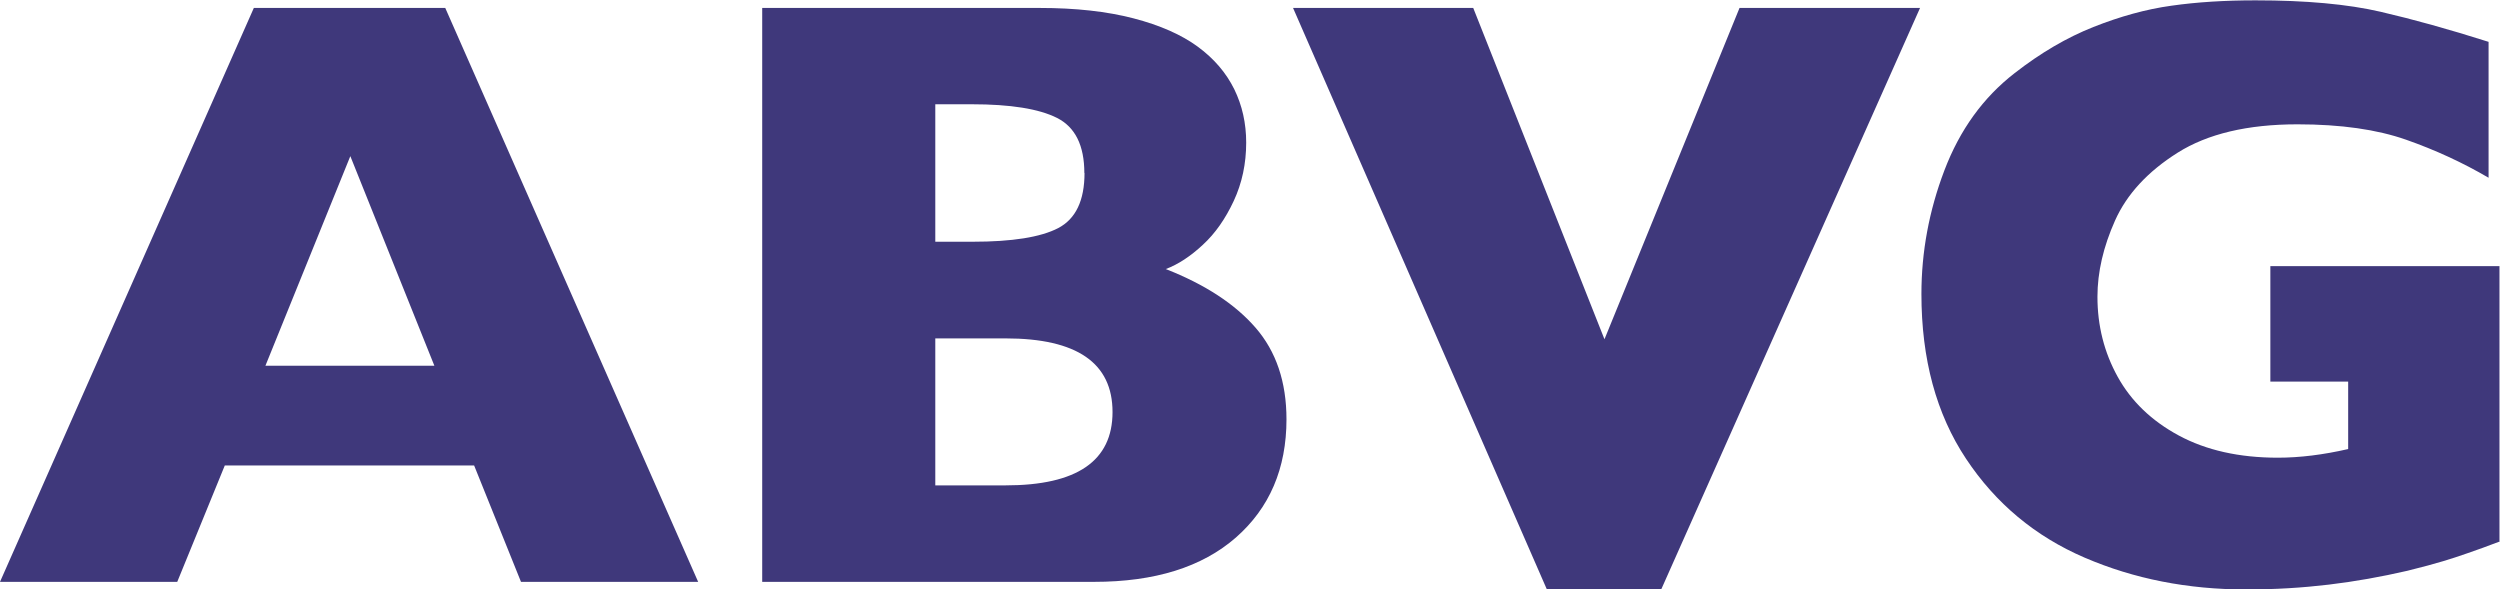 <?xml version="1.0" encoding="UTF-8"?>
<svg id="Layer_2" data-name="Layer 2" xmlns="http://www.w3.org/2000/svg" viewBox="0 0 144.58 34.08">
  <g id="Layer_1-2" data-name="Layer 1">
    <g>
      <path d="m40.38,33.65h-10.25l-2.71-6.73h-14.42l-2.75,6.73H0L14.68.46h11.07l14.63,33.2Zm-15.26-12.5l-4.86-12.12-4.91,12.12h9.77Z" style="fill: #3f387b; stroke-width: 0px;"/>
      <path d="m74.4,24.24c0,2.86-.98,5.14-2.93,6.85-1.96,1.71-4.69,2.56-8.2,2.56h-19.19V.46h16.05c2.08,0,3.88.2,5.42.6,1.54.4,2.78.95,3.72,1.64.94.69,1.64,1.51,2.11,2.46.46.94.69,1.97.69,3.09,0,1.21-.24,2.34-.72,3.37-.48,1.03-1.07,1.88-1.79,2.54-.71.66-1.42,1.13-2.14,1.4,2.27.89,4,2.02,5.19,3.39s1.79,3.13,1.79,5.31Zm-11.69-14.23c0-1.6-.53-2.66-1.58-3.19s-2.7-.79-4.93-.79h-2.11v7.95h2.16c2.28,0,3.93-.26,4.95-.79,1.01-.53,1.52-1.59,1.52-3.19Zm1.63,13.82c0-2.84-2.06-4.26-6.18-4.26h-4.07v8.5h4.07c4.12,0,6.18-1.41,6.18-4.24Z" style="fill: #3f387b; stroke-width: 0px;"/>
      <path d="m111.04.46l-14.97,33.63h-6.61L74.78.46h10.42l7.59,19.16L100.6.46h10.44Z" style="fill: #3f387b; stroke-width: 0px;"/>
      <path d="m144.58,31.31c-.72.27-1.33.5-1.84.67-.51.18-1,.34-1.47.48-.47.14-1.15.33-2.05.55-1.52.35-3.03.62-4.54.8-1.51.18-3.1.28-4.78.28-3.37,0-6.48-.61-9.34-1.84s-5.15-3.14-6.86-5.72c-1.72-2.59-2.58-5.76-2.58-9.53,0-2.43.44-4.81,1.33-7.15.89-2.34,2.24-4.21,4.06-5.62,1.5-1.17,3.02-2.06,4.56-2.67s3.05-1.03,4.51-1.23c1.47-.21,3.09-.31,4.86-.31,2.92,0,5.33.22,7.23.66,1.9.44,3.98,1.02,6.25,1.74v7.86c-1.5-.88-3.09-1.61-4.77-2.2s-3.77-.89-6.28-.89c-2.89,0-5.2.55-6.93,1.64-1.73,1.09-2.94,2.4-3.62,3.92-.68,1.52-1.02,2.99-1.02,4.41,0,1.68.39,3.22,1.17,4.63s1.96,2.55,3.54,3.4c1.58.85,3.49,1.28,5.72,1.28,1.28,0,2.63-.17,4.07-.5v-3.9h-4.5v-6.68h13.25v15.95Z" style="fill: #3f387b; stroke-width: 0px;"/>
    </g>
  </g>
</svg>